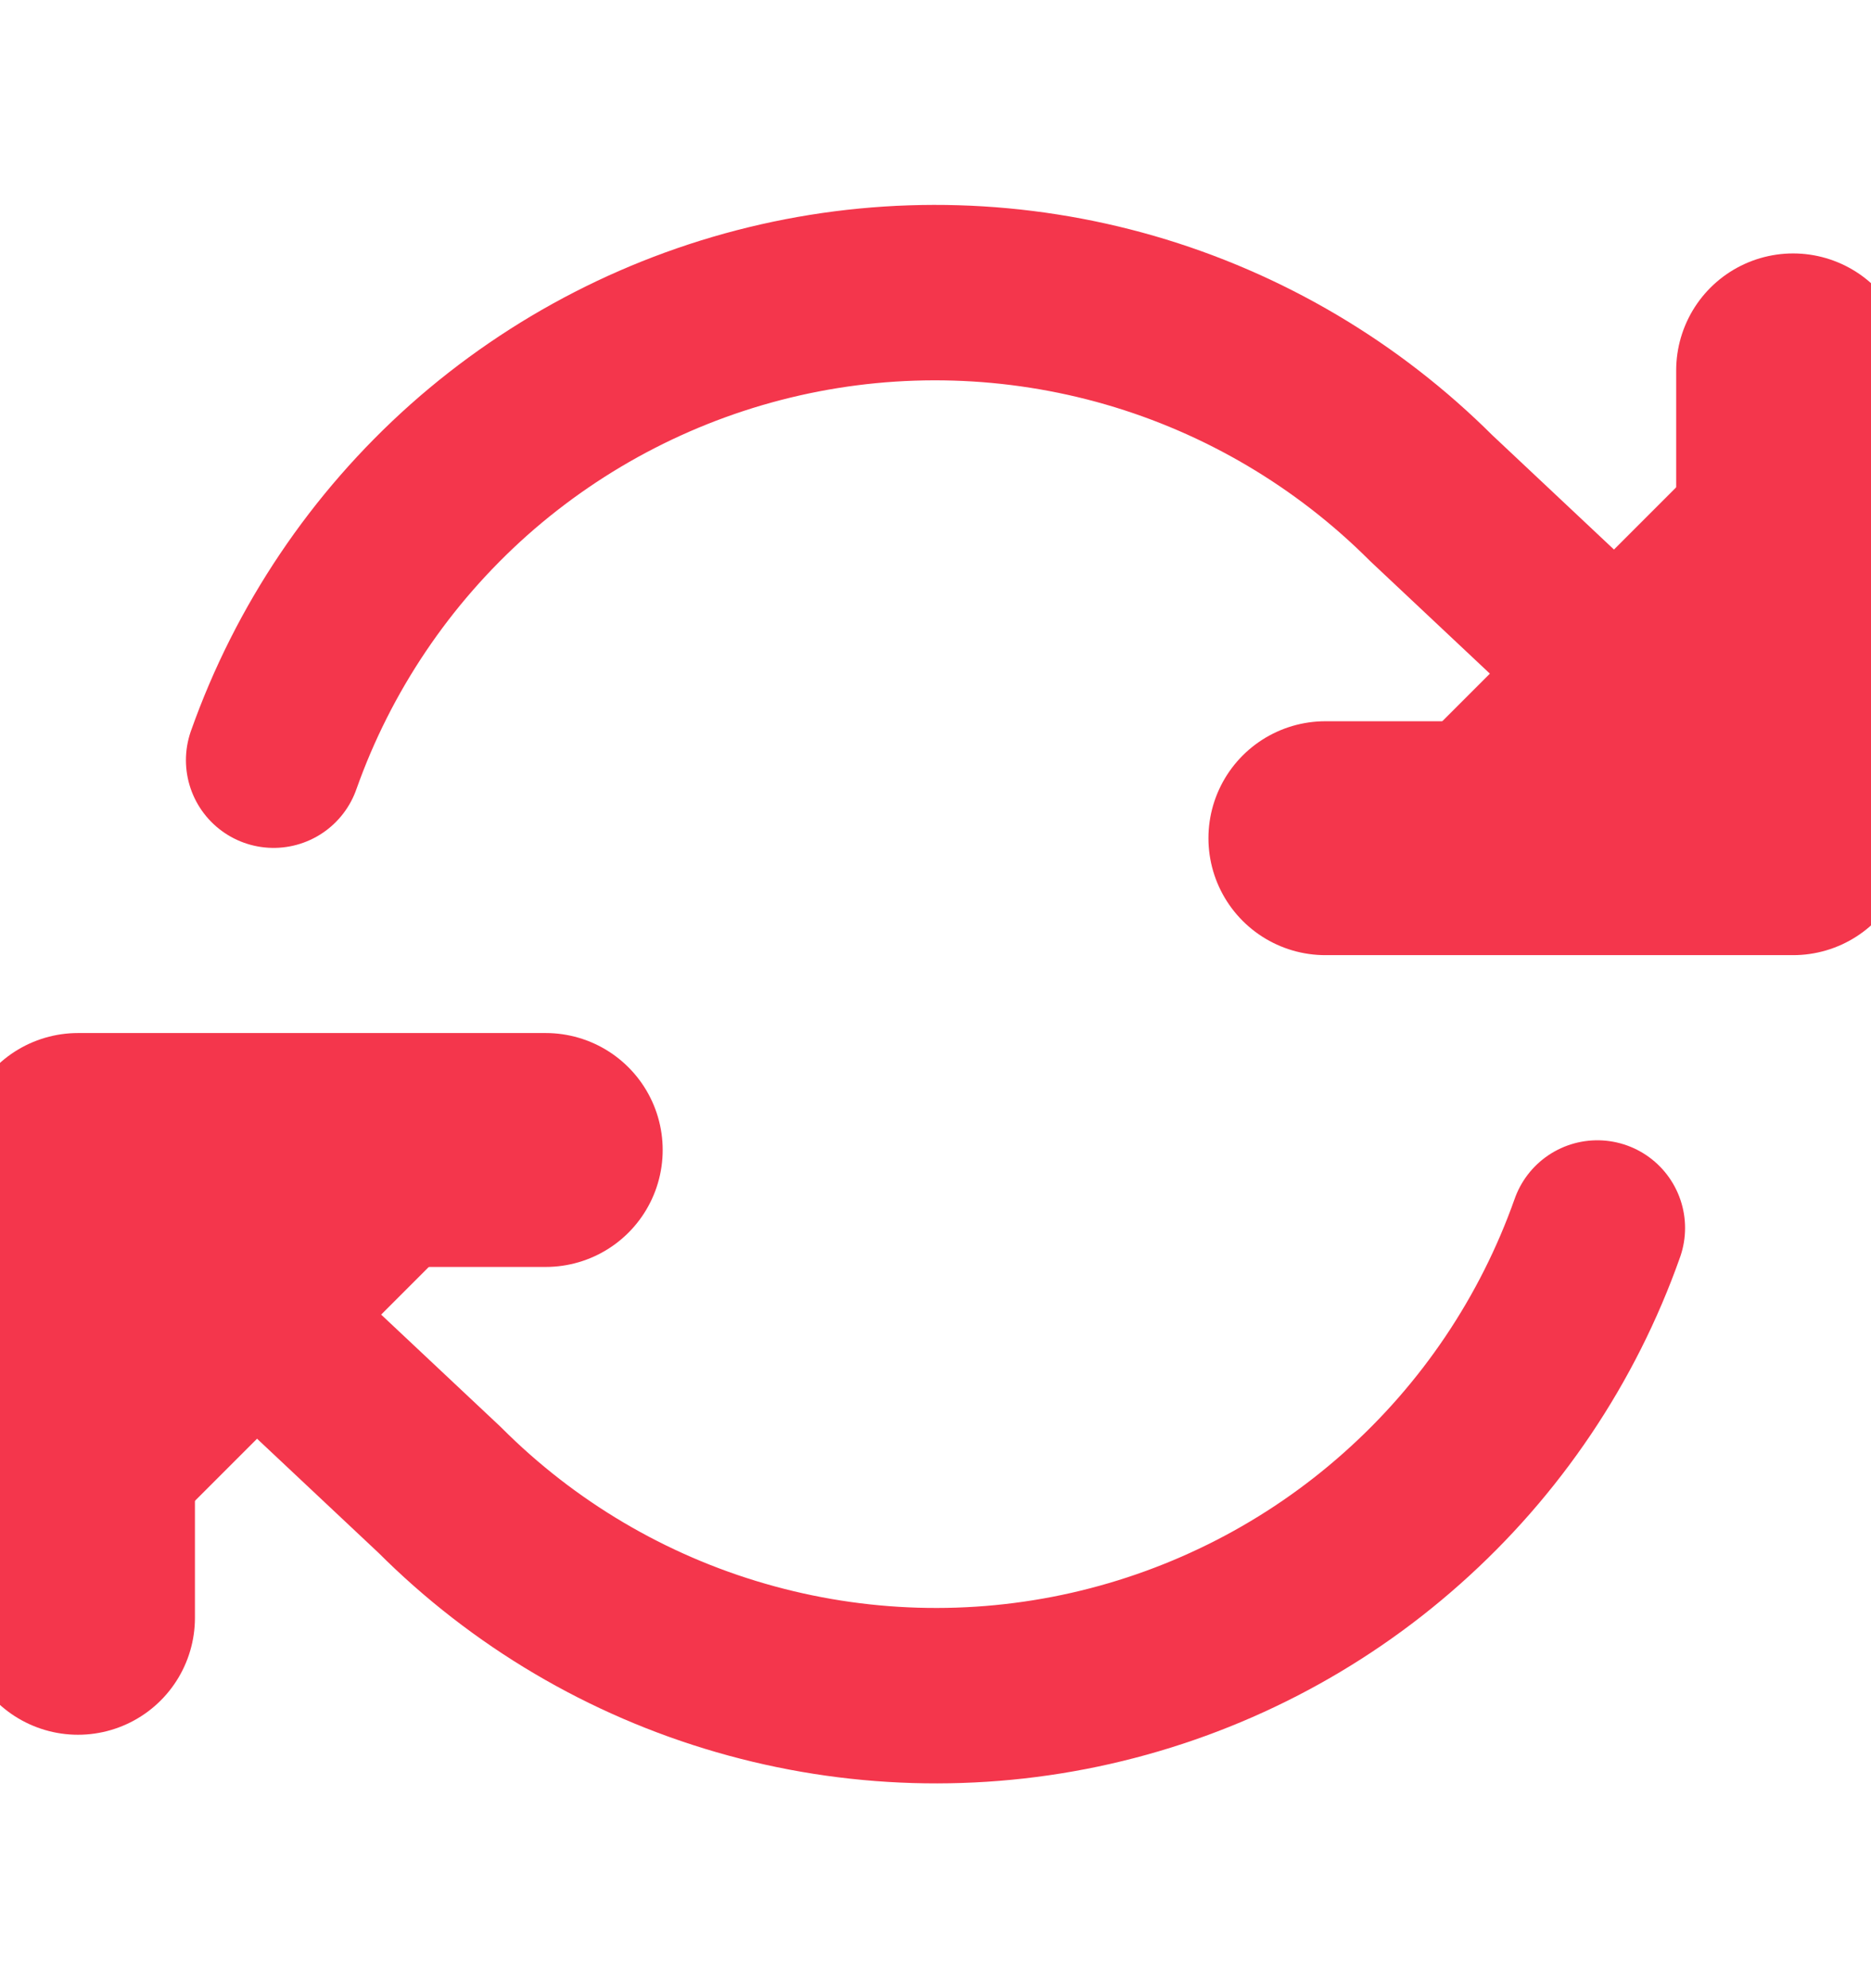 <svg width="16" height="17" viewBox="0 0 16 17" fill="none" xmlns="http://www.w3.org/2000/svg">
<g clip-path="url(#clip0_755_15079)">
<path d="M0.667 13.833V9.833H4.667" fill="#F4364C"/>
<path d="M0.667 13.833V9.833H4.667" stroke="#F4364C" stroke-width="2" stroke-linecap="round" stroke-linejoin="round"/>
<path d="M15.334 3.167V7.167H11.334" fill="#F4364C"/>
<path d="M15.334 3.167V7.167H11.334" stroke="#F4364C" stroke-width="2" stroke-linecap="round" stroke-linejoin="round"/>
<path d="M2.34 6.5C2.678 5.545 3.253 4.691 4.01 4.017C4.768 3.344 5.683 2.874 6.672 2.65C7.661 2.426 8.69 2.457 9.663 2.738C10.637 3.02 11.523 3.544 12.24 4.26L15.333 7.167M0.667 9.834L3.76 12.74C4.476 13.457 5.363 13.981 6.336 14.262C7.31 14.544 8.339 14.575 9.328 14.351C10.316 14.127 11.232 13.657 11.989 12.983C12.747 12.31 13.322 11.456 13.66 10.5" stroke="#F4364C" stroke-width="1.5" stroke-linecap="round" stroke-linejoin="round"/>
</g>
<defs>
<clipPath id="clip0_755_15079">
<rect width="16" height="16" fill="white" transform="translate(0 0.5)"/>
</clipPath>
</defs>
</svg>
